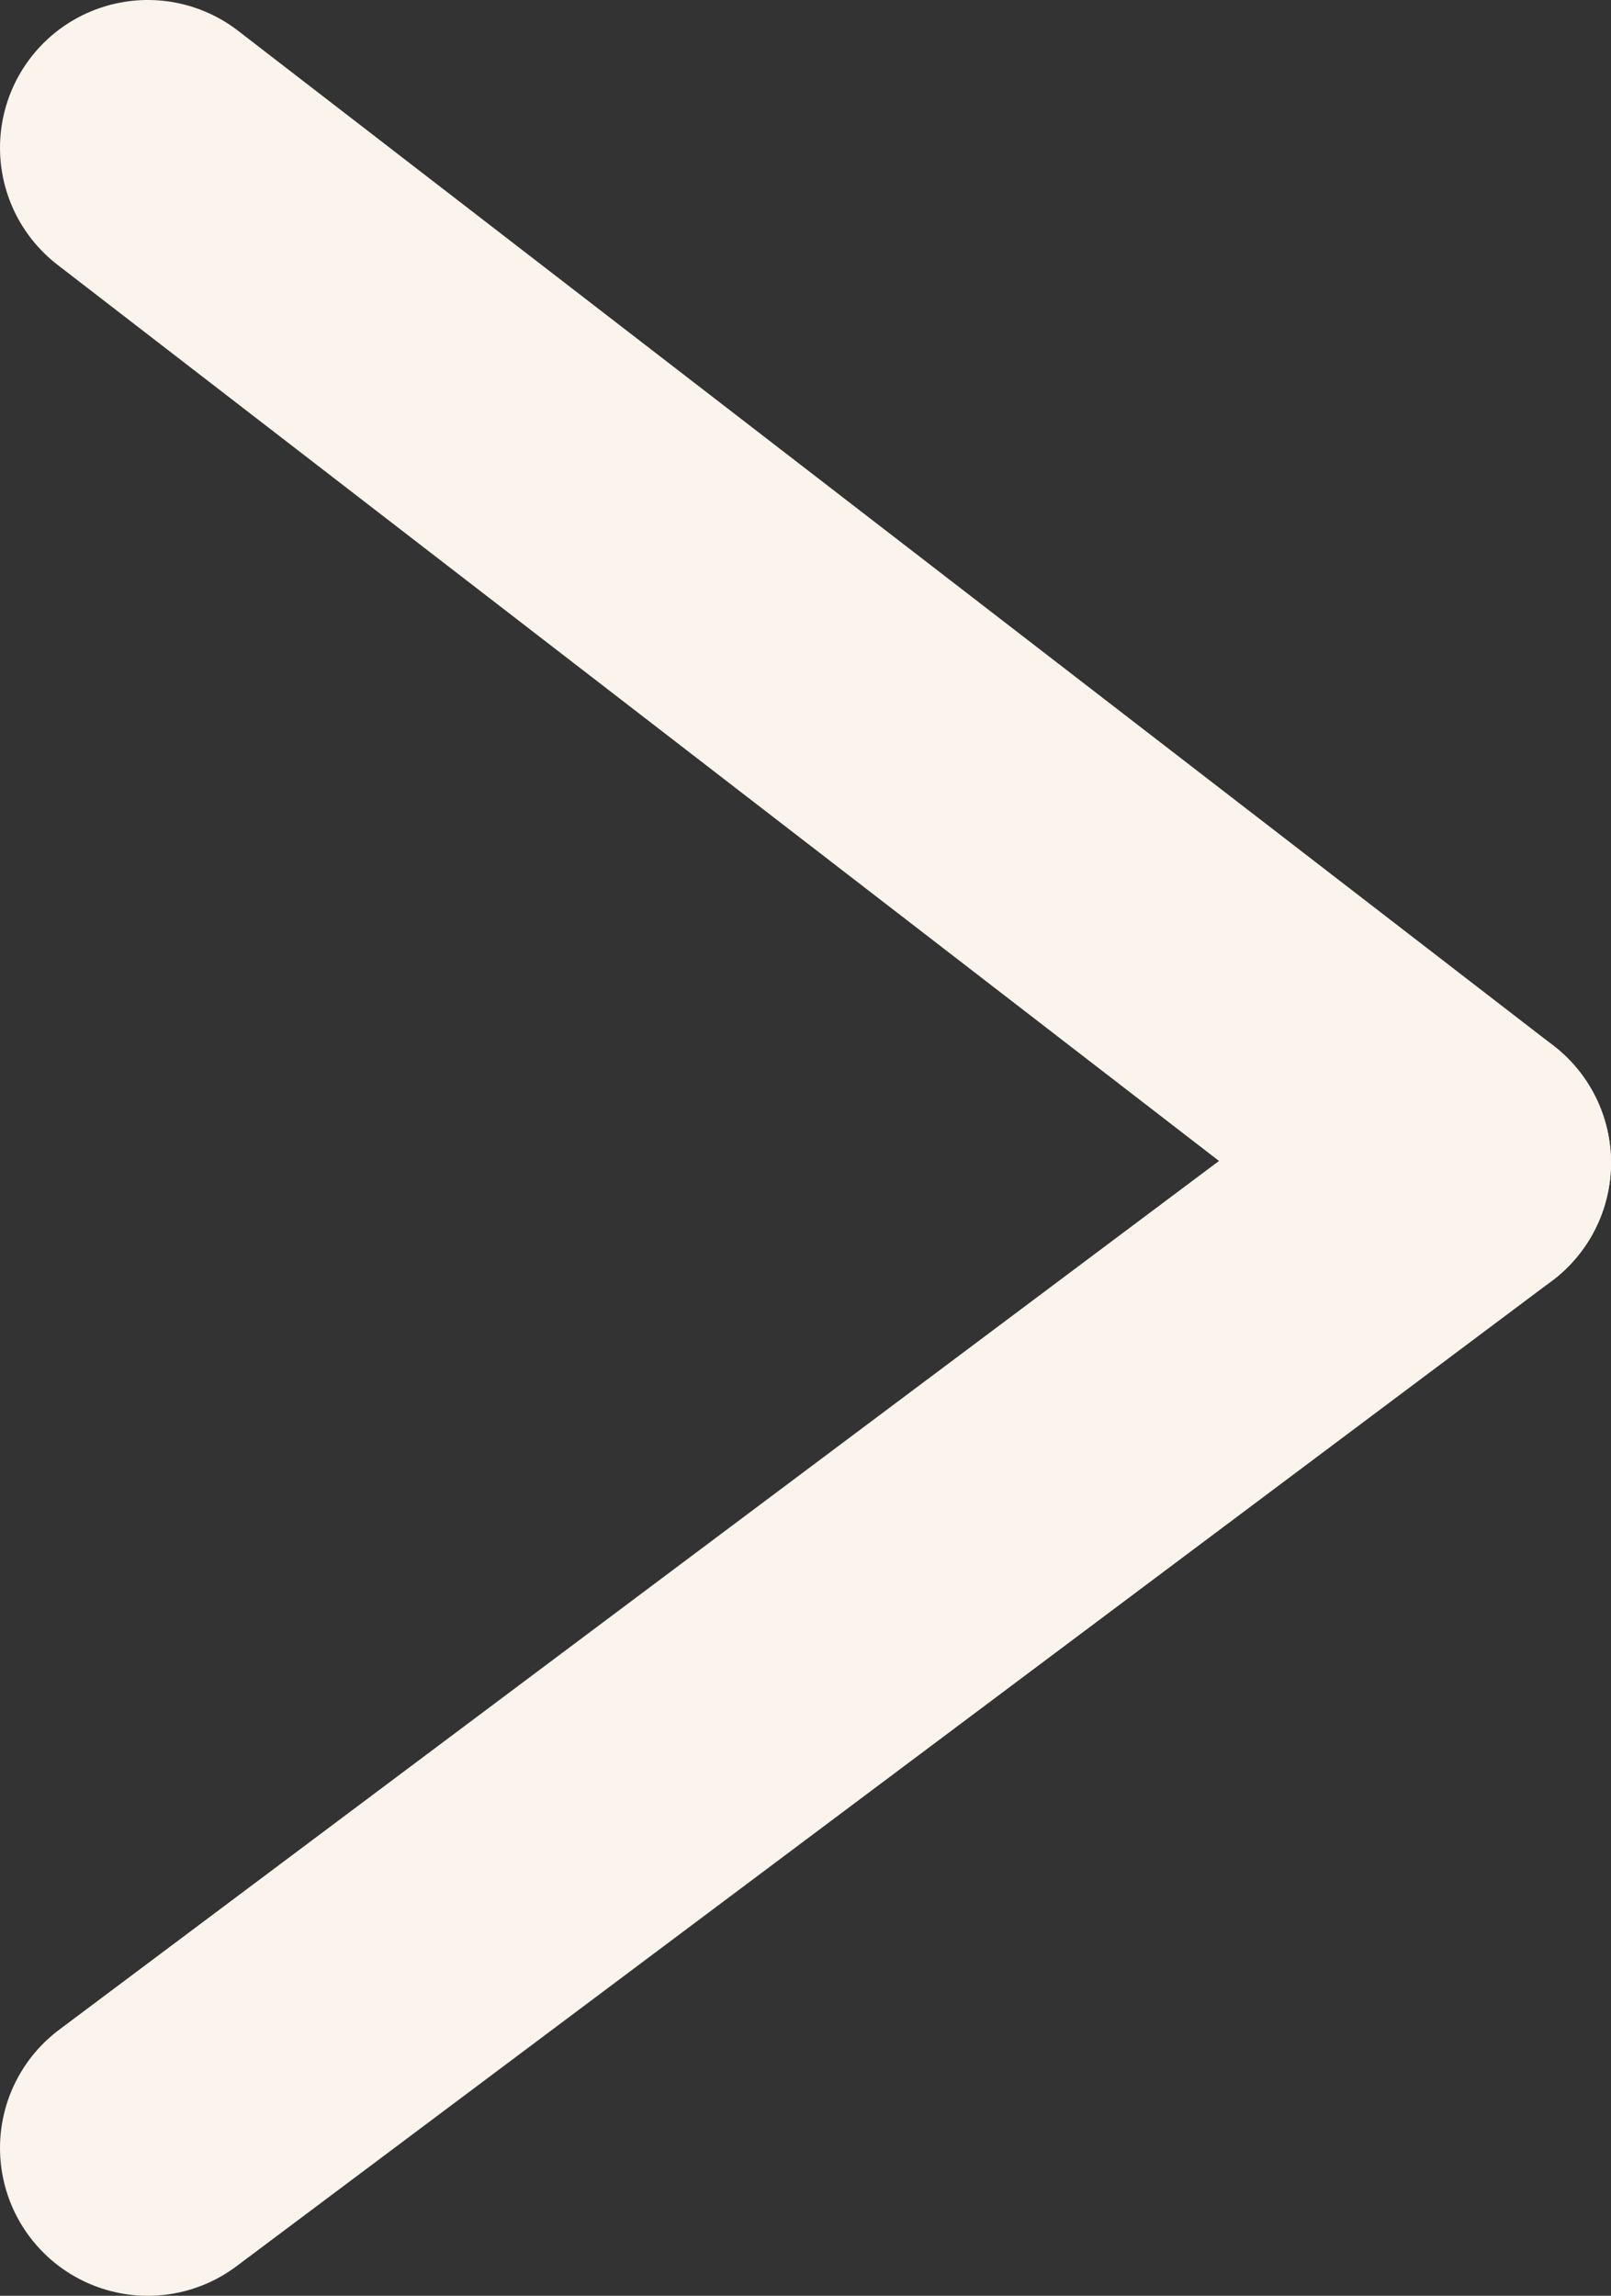 <svg id="Layer_1" data-name="Layer 1" xmlns="http://www.w3.org/2000/svg" viewBox="0 0 3.27 4.66"><rect x="0" y="0" width="3.27" height="4.66" fill="#333333" stroke="none"/><defs><style>.cls-1{fill:none;stroke:#faf4ed;stroke-linecap:round;stroke-width:0.6px;}</style></defs><g id="Group_52" data-name="Group 52"><line id="Line_6" data-name="Line 6" class="cls-1" x1="2.97" y1="2.36" x2="0.3" y2="0.3"/><line id="Line_9" data-name="Line 9" class="cls-1" x1="2.97" y1="2.36" x2="0.3" y2="4.36"/></g></svg>